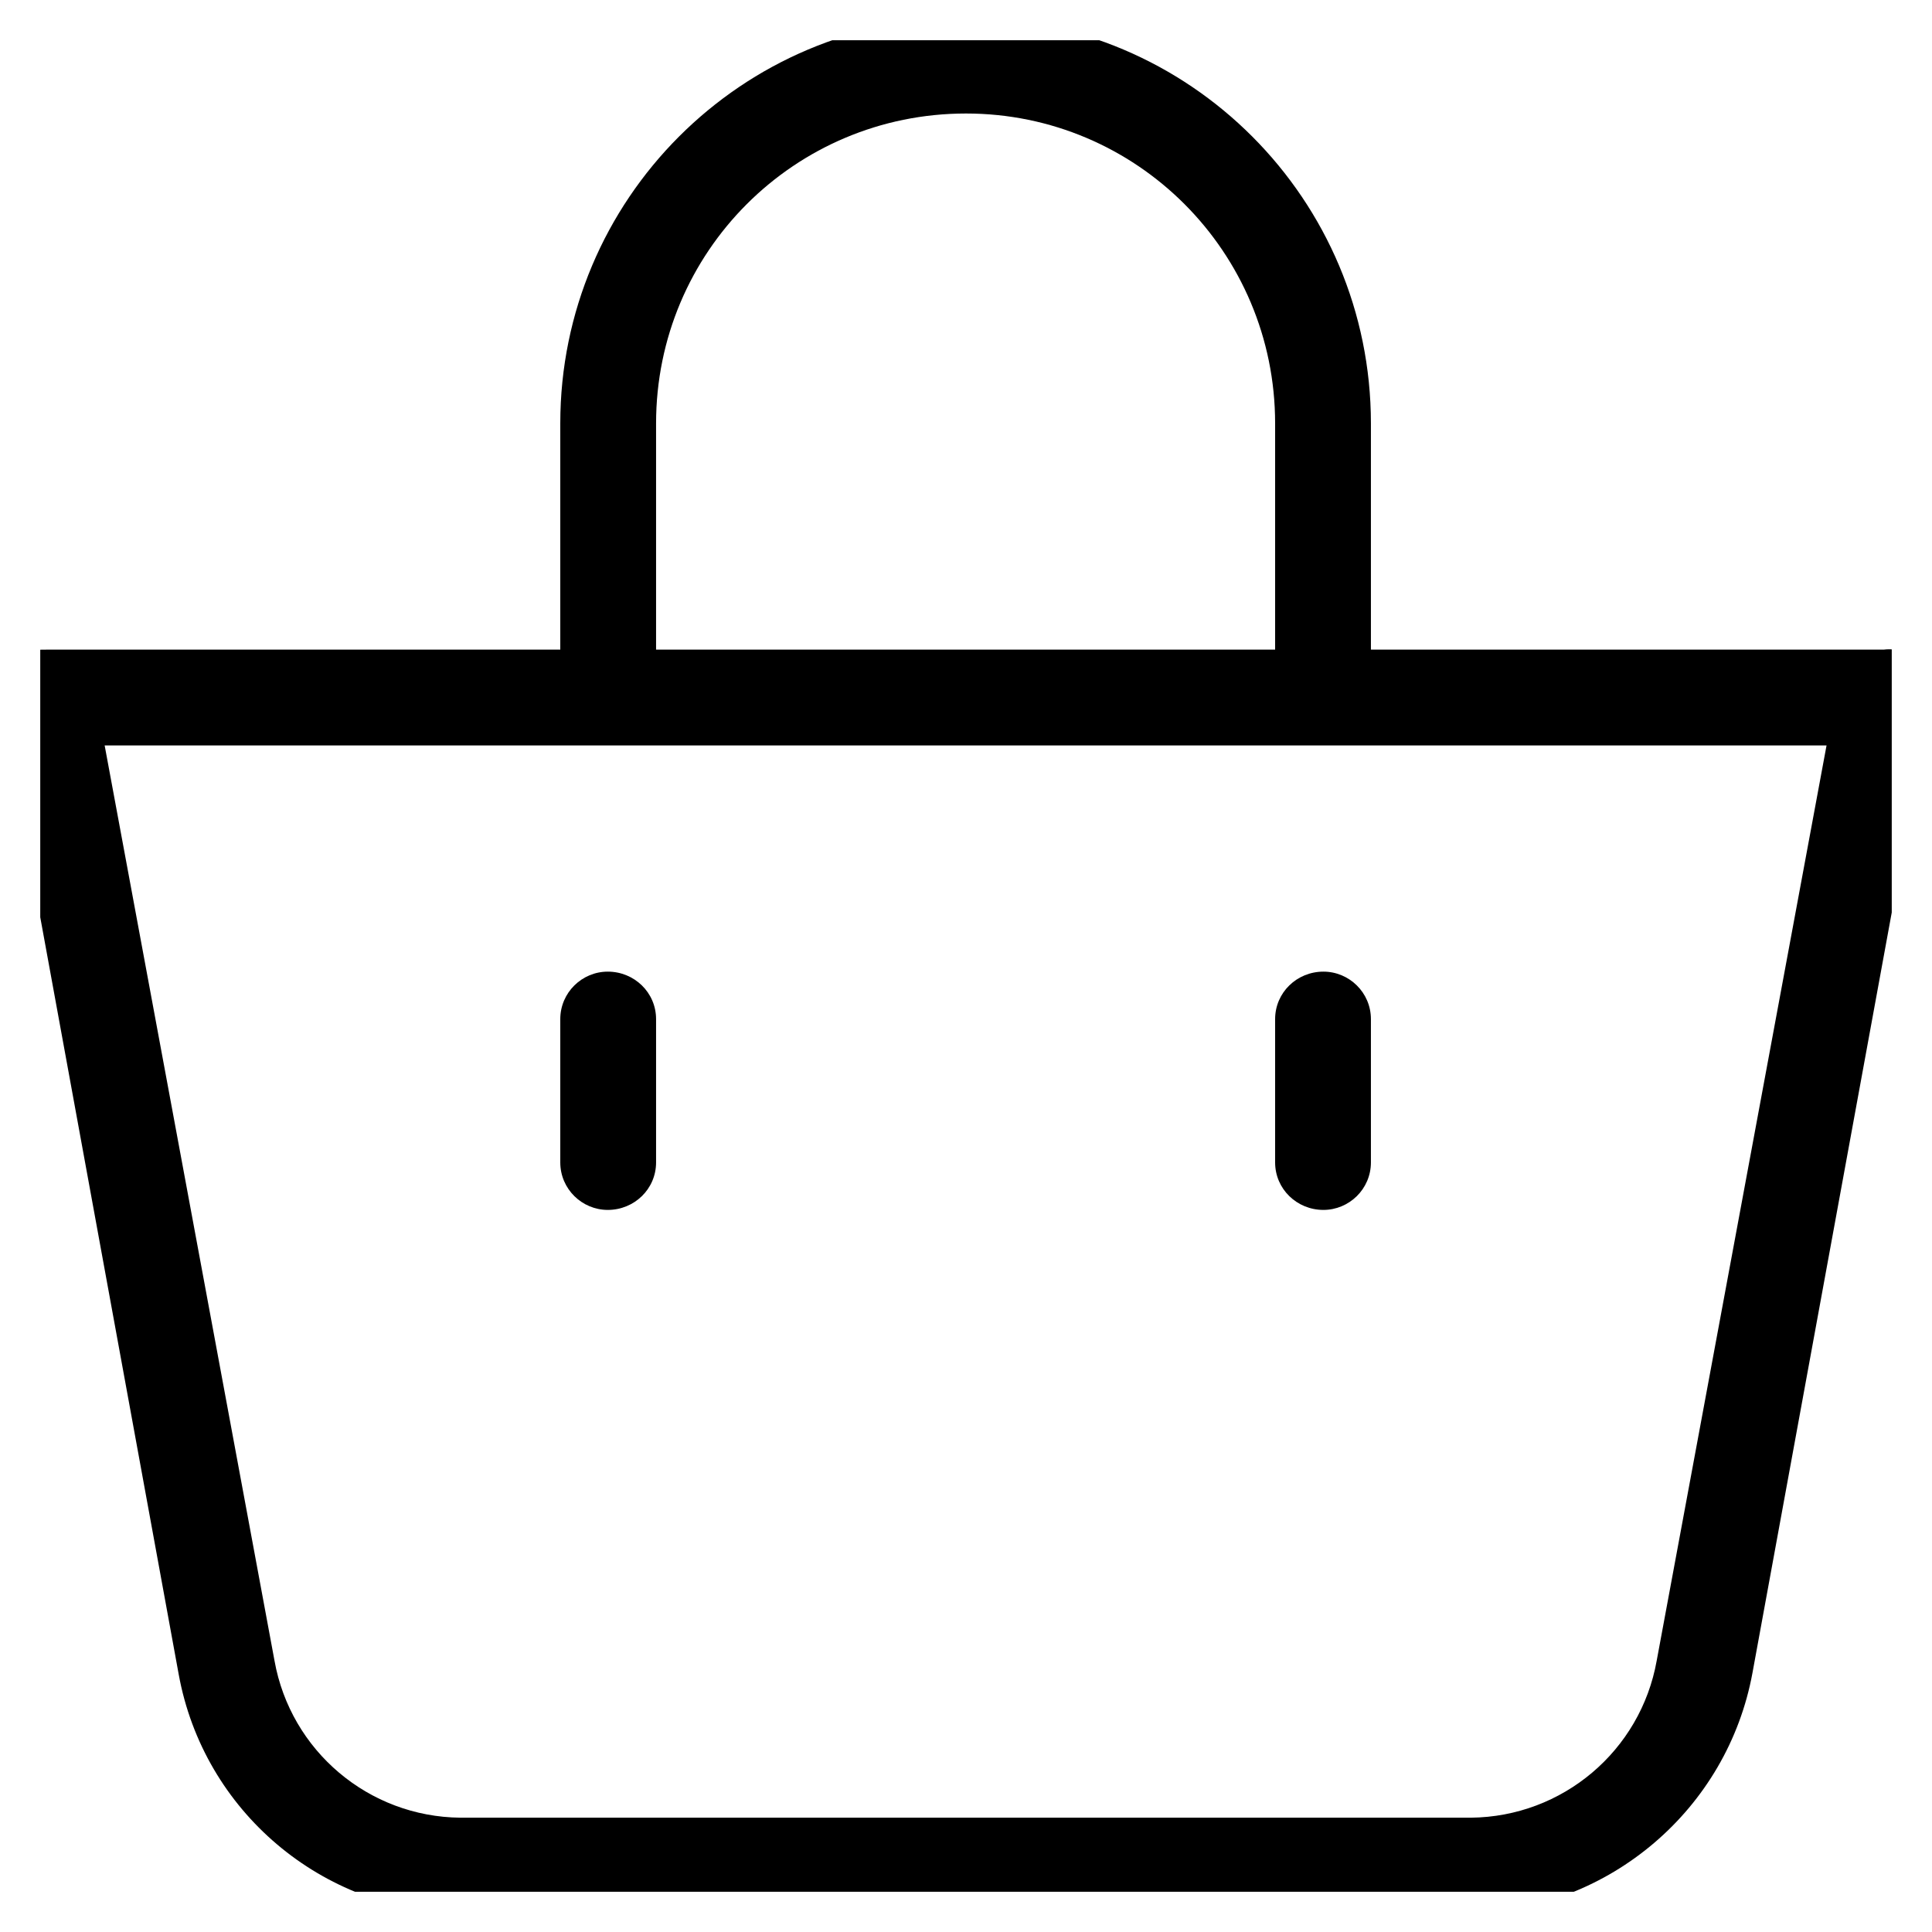 <svg width="24" height="24" viewBox="0 0 24 24" fill="none" xmlns="http://www.w3.org/2000/svg" xmlns:xlink="http://www.w3.org/1999/xlink">
	<desc>
			Created with Pixso.
	</desc>
	<defs>
		<clipPath id="clip44_156">
			<rect id="shopping-bags 1" rx="0" width="23" height="23" transform="translate(0.5 0.5)" fill="white" fill-opacity="0"/>
		</clipPath>
	</defs>
	<rect id="shopping-bags 1" rx="0" width="23" height="23" transform="translate(0.5 0.5)" fill="#FFFFFF" fill-opacity="0"/>
	<g clip-path="url(#clip44_156)">
		<path id="Vector" d="M23.84 8.22C23.72 8.1 23.56 8.05 23.4 8.07L17.03 8.07L17.03 5.26C17.03 2.48 14.78 0.22 12 0.22C9.21 0.22 6.96 2.48 6.96 5.26L6.96 8.07L0.59 8.07C0.42 8.07 0.24 8.07 0.15 8.22C0.03 8.33 -0.03 8.5 0 8.66L2.22 20.8C2.53 22.5 4 23.74 5.72 23.77L18.27 23.77C20 23.72 21.46 22.47 21.77 20.78L23.99 8.66C24.02 8.5 23.96 8.33 23.84 8.22ZM8.15 5.26C8.15 3.13 9.87 1.41 12 1.41C14.12 1.41 15.84 3.13 15.84 5.26L15.84 8.07L8.15 8.07L8.15 5.26ZM20.58 20.63C20.38 21.75 19.41 22.57 18.27 22.58L5.72 22.58C4.58 22.57 3.61 21.75 3.41 20.63L1.3 9.26L22.69 9.26L20.58 20.63Z" fill="#000000" fill-opacity="1" fill-rule="nonzero"/>
		<path id="Vector" d="M16.44 15.03C16.76 15.03 17.03 14.77 17.03 14.44L17.03 12.66C17.03 12.33 16.76 12.07 16.44 12.07C16.11 12.07 15.84 12.33 15.84 12.66L15.84 14.44C15.84 14.77 16.11 15.03 16.44 15.03Z" fill="#000000" fill-opacity="1" fill-rule="nonzero"/>
		<path id="Vector" d="M7.55 15.03C7.88 15.03 8.15 14.77 8.15 14.44L8.15 12.66C8.15 12.33 7.88 12.07 7.55 12.07C7.23 12.07 6.96 12.33 6.96 12.66L6.96 14.44C6.96 14.77 7.23 15.03 7.55 15.03Z" fill="#000000" fill-opacity="1" fill-rule="nonzero"/>
	</g>
</svg>
